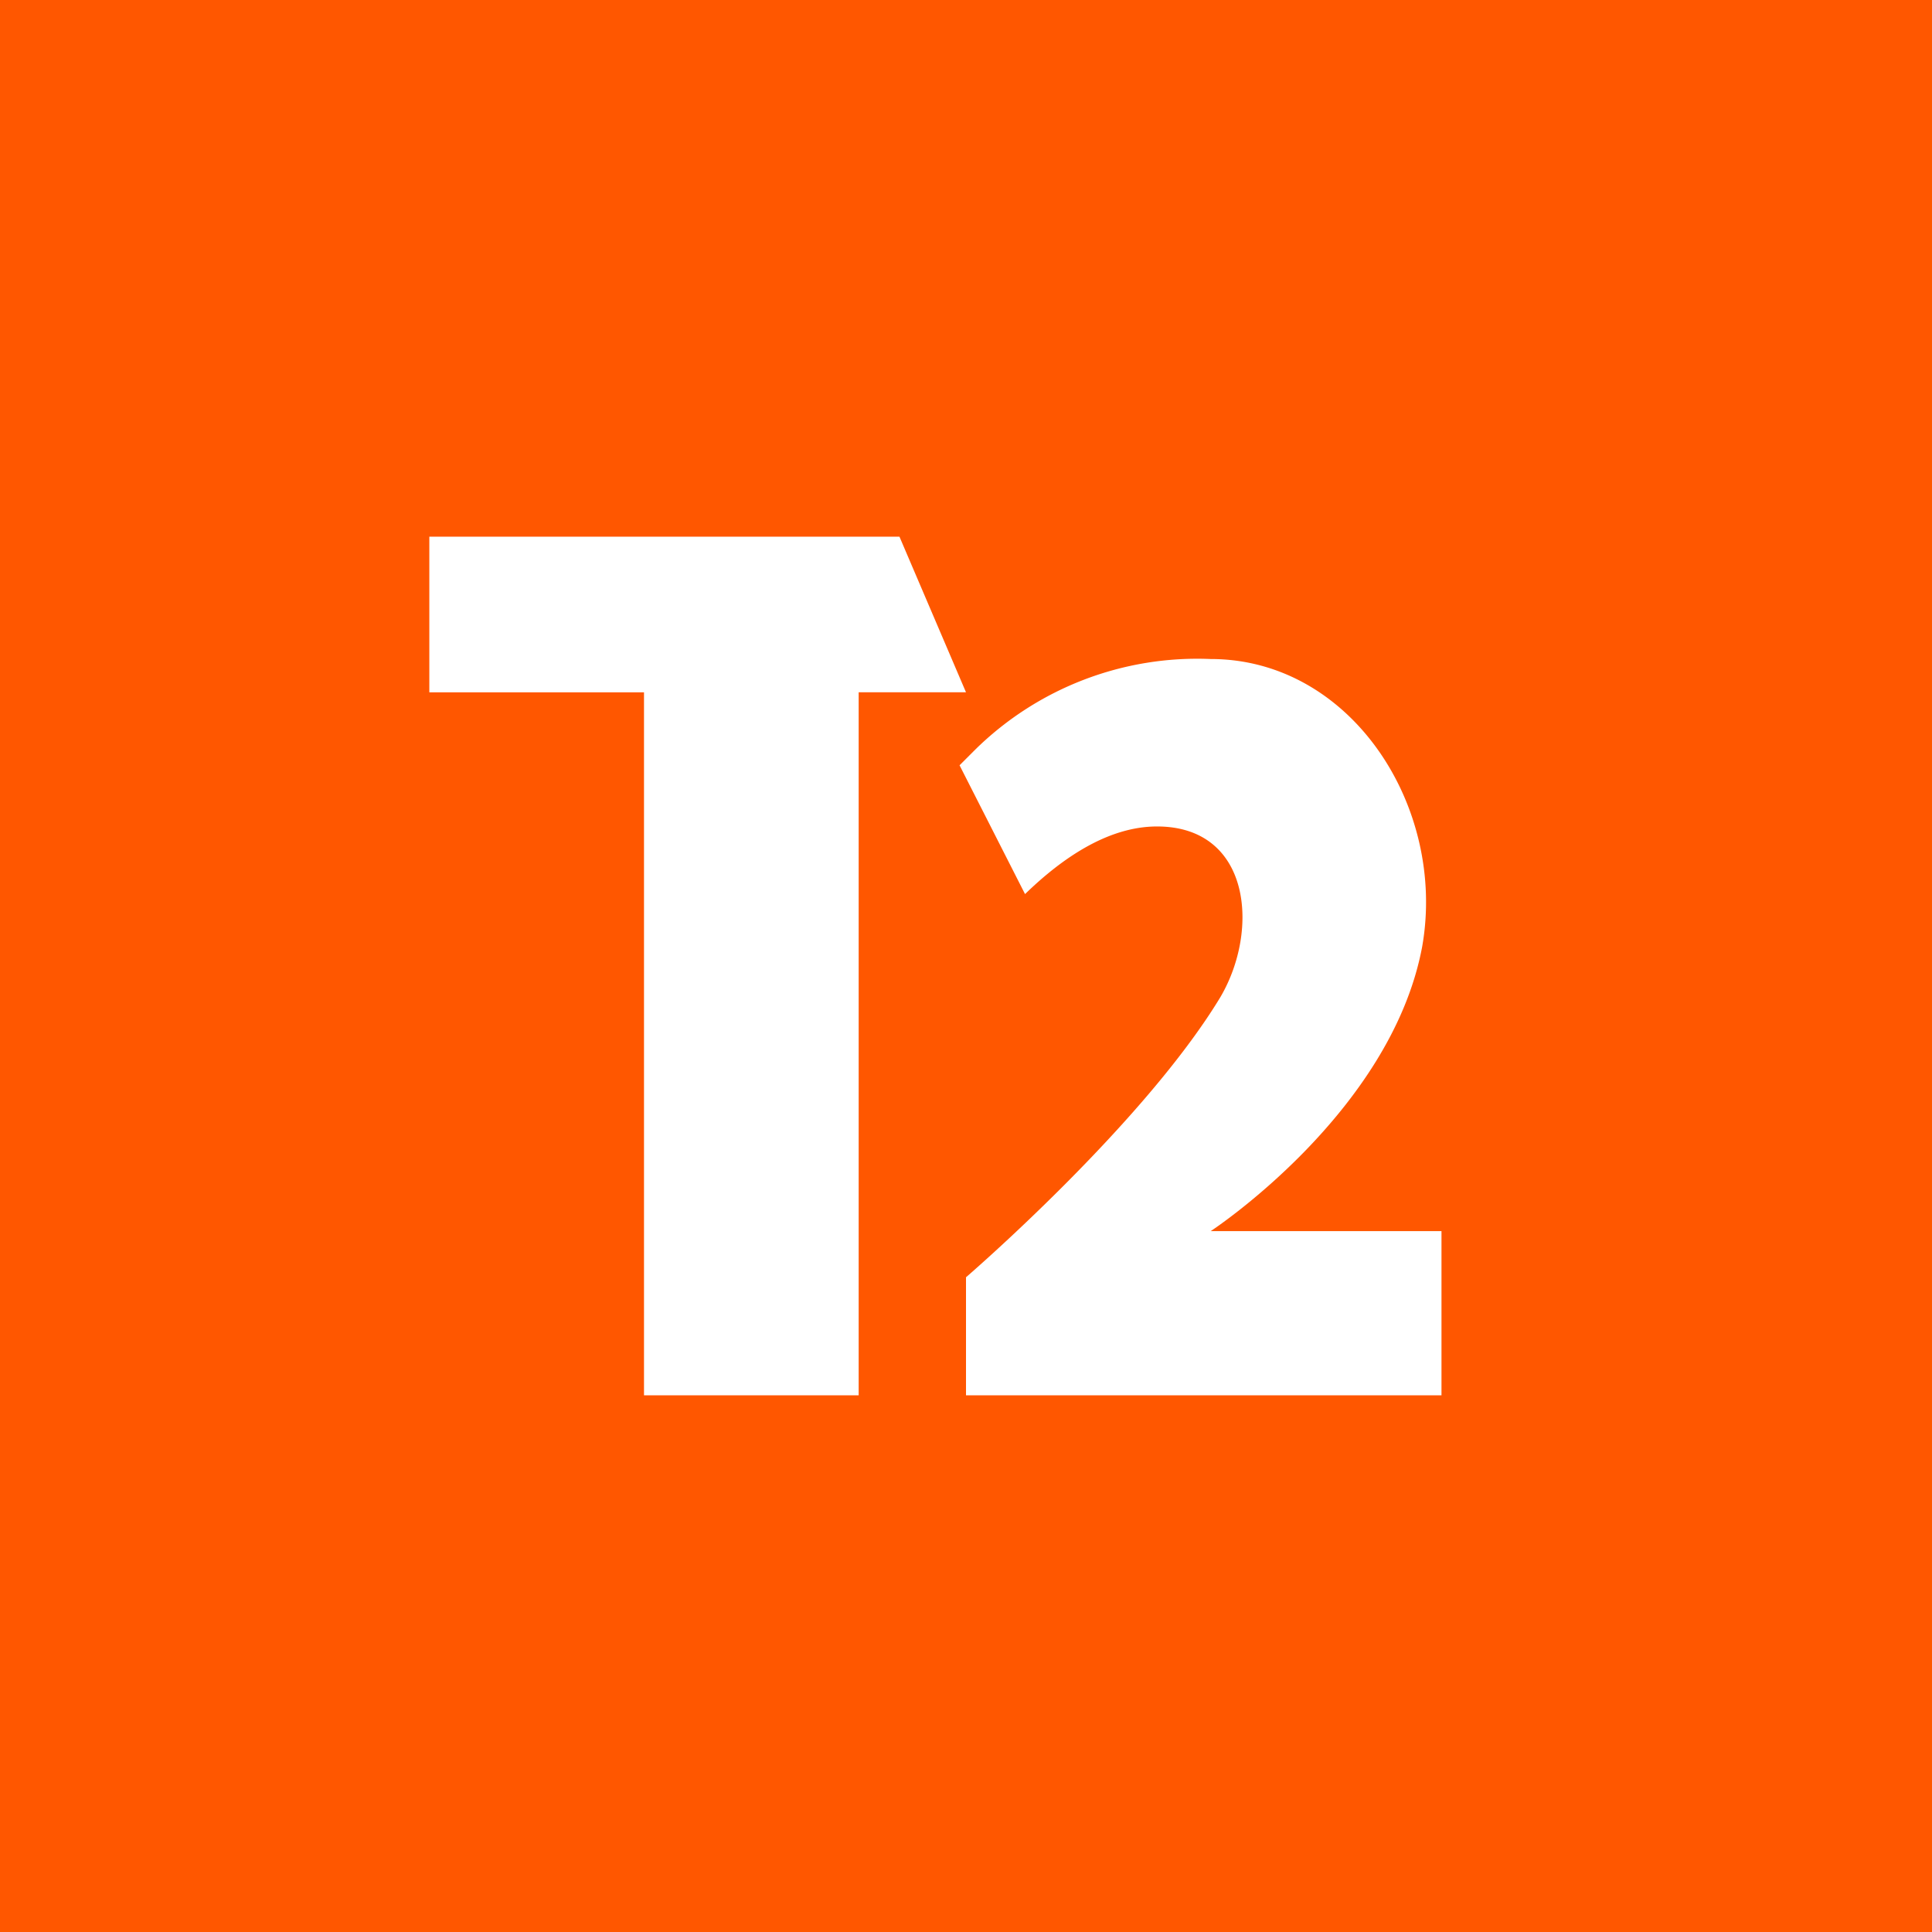 <!-- by TradingView --><svg xmlns="http://www.w3.org/2000/svg" width="18" height="18" viewBox="0 0 18 18"><path fill="#FF5700" d="M0 0h18v18H0z"/><path d="M13.42 13H9v-1.1s1.65-1.42 2.37-2.61c.37-.63.28-1.59-.59-1.59-.46 0-.89.3-1.23.63l-.61-1.2.15-.15a2.95 2.95 0 0 1 2.19-.84c1.31 0 2.2 1.38 1.97 2.68-.29 1.55-1.97 2.65-1.97 2.65h2.15V13ZM8.38 5H4v1.45h2V13h2V6.45h1L8.38 5Z" fill="#fff"/></svg>